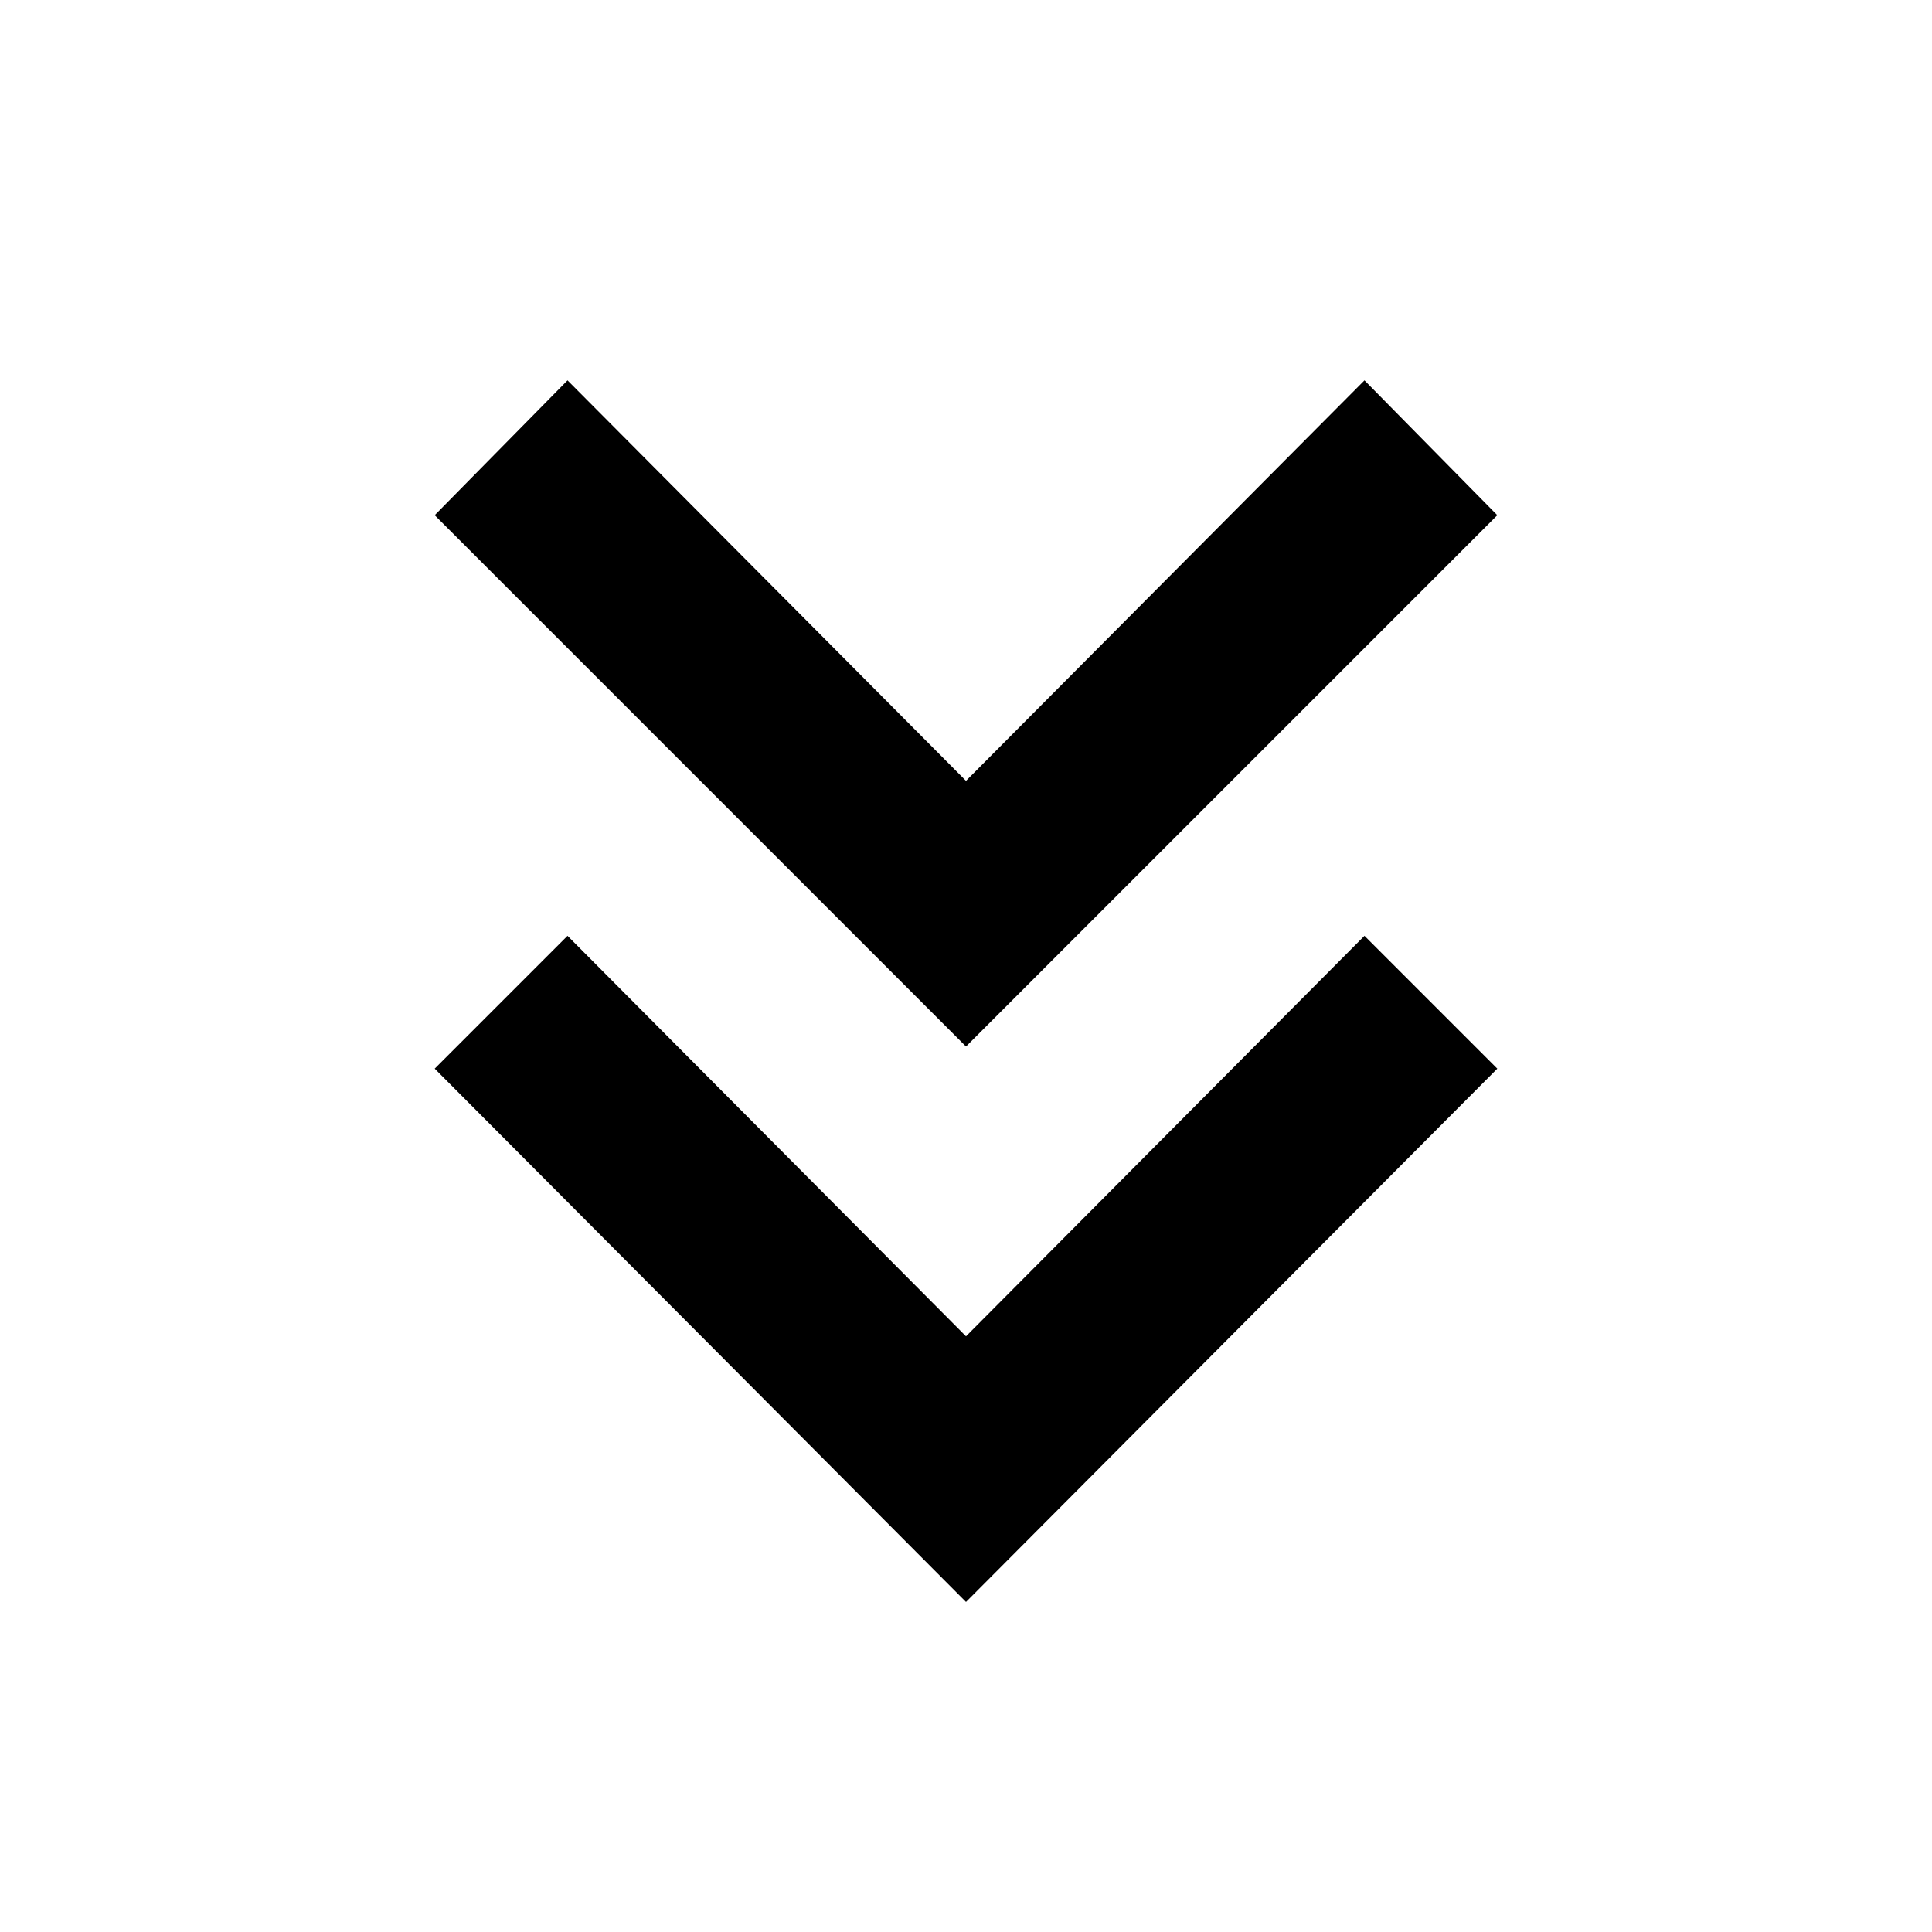 <svg xmlns="http://www.w3.org/2000/svg" height="48" viewBox="0 -960 960 960" width="48"><path d="M480-164 216-429l66-66 198 199 198-199 66 66-264 265Zm0-276L216-704l66-67 198 199 198-199 66 67-264 264Z"/></svg>